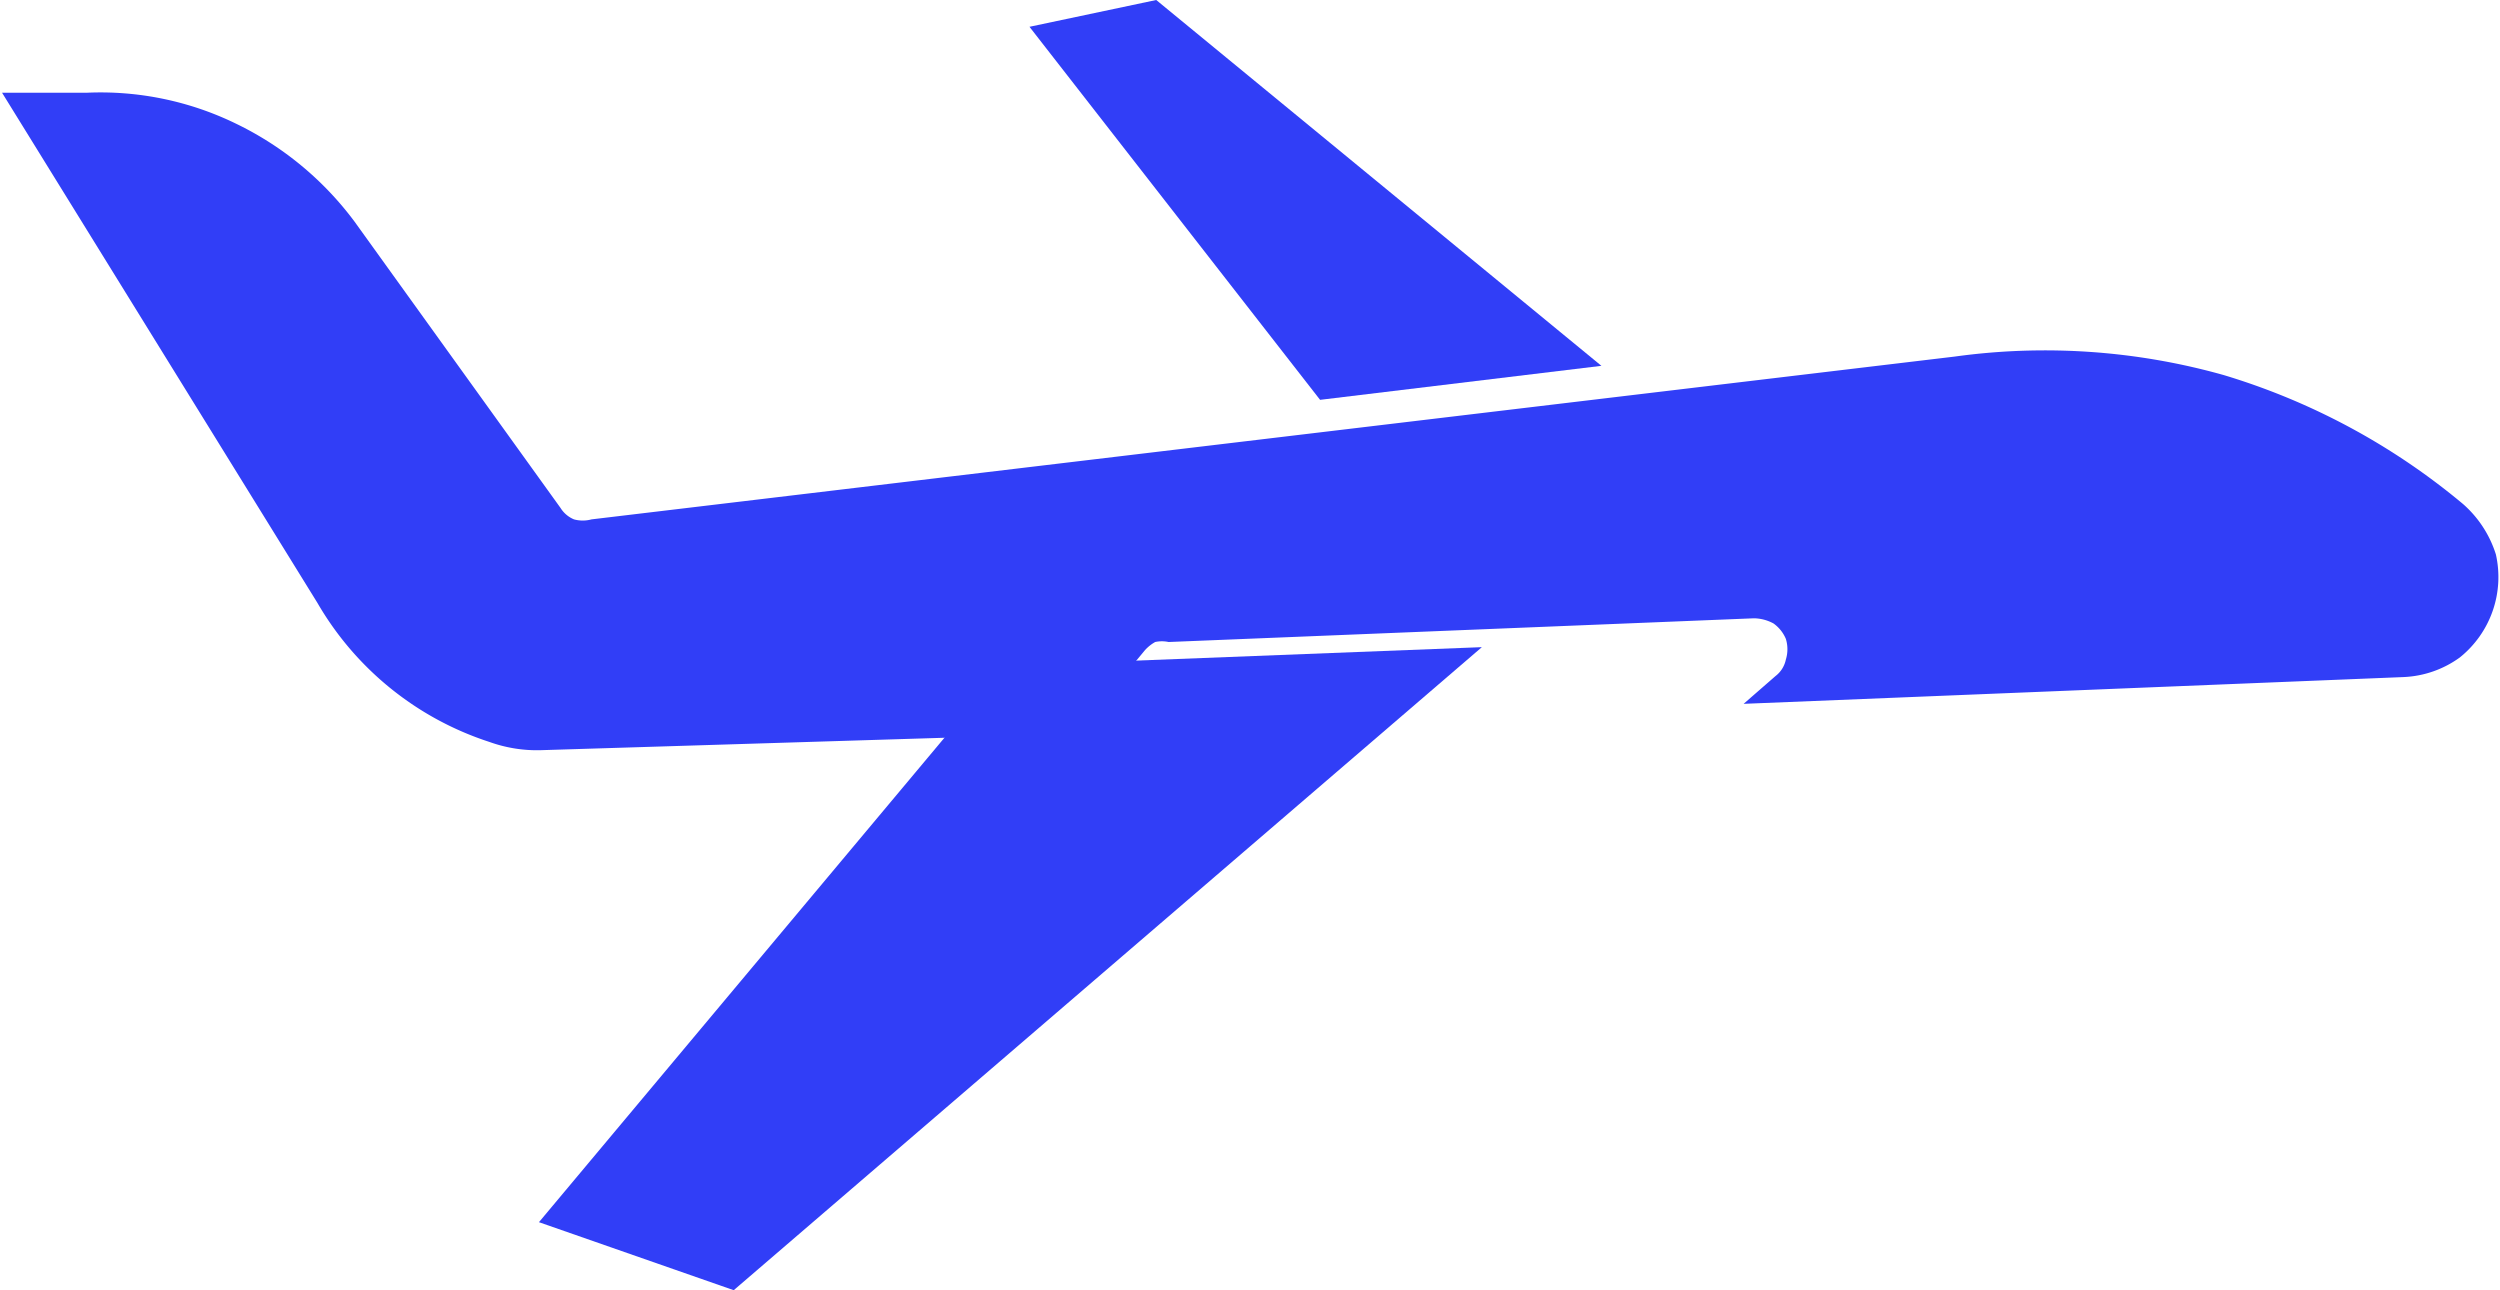 <svg xmlns="http://www.w3.org/2000/svg" xmlns:xlink="http://www.w3.org/1999/xlink" viewBox="0 0 24.26 12.52"><defs><style>.cls-1{fill:none;}.cls-2{clip-path:url(#clip-path);}.cls-3{fill:#313ef7;}</style><clipPath id="clip-path" transform="translate(-0.36 -14.36)"><rect class="cls-1" width="25" height="35"/></clipPath></defs><g id="Layer_2" data-name="Layer 2"><g id="Layer_1-2" data-name="Layer 1"><g class="cls-2"><path class="cls-3" d="M5.11,21.56a1.36,1.36,0,0,0,.49.08l5.2-.16.67-.81a.39.39,0,0,1,.1-.08.31.31,0,0,1,.13,0l5.68-.23a.41.41,0,0,1,.19.05.35.35,0,0,1,.12.15.34.34,0,0,1,0,.2.27.27,0,0,1-.1.16l-.31.27,6.41-.26a1,1,0,0,0,.54-.19,1,1,0,0,0,.35-1,1.08,1.08,0,0,0-.32-.49A6.57,6.57,0,0,0,21.94,18a6.4,6.4,0,0,0-2.61-.18L6.1,19.4a.32.32,0,0,1-.17,0,.28.28,0,0,1-.13-.11l-2-2.78a3.13,3.13,0,0,0-1.15-.95,3,3,0,0,0-1.45-.3l-.82,0,3.06,4.95A3,3,0,0,0,5.11,21.56Z" transform="translate(-0.36 -14.36)"/><path class="cls-3" d="M7.48,26.88l7.26-6.24-4.63.18-4.52,5.4Z" transform="translate(-0.36 -14.36)"/><path class="cls-3" d="M15.9,17.91l-4.32-3.55-1.23.26,2.82,3.62Z" transform="translate(-0.36 -14.36)"/></g></g></g></svg>